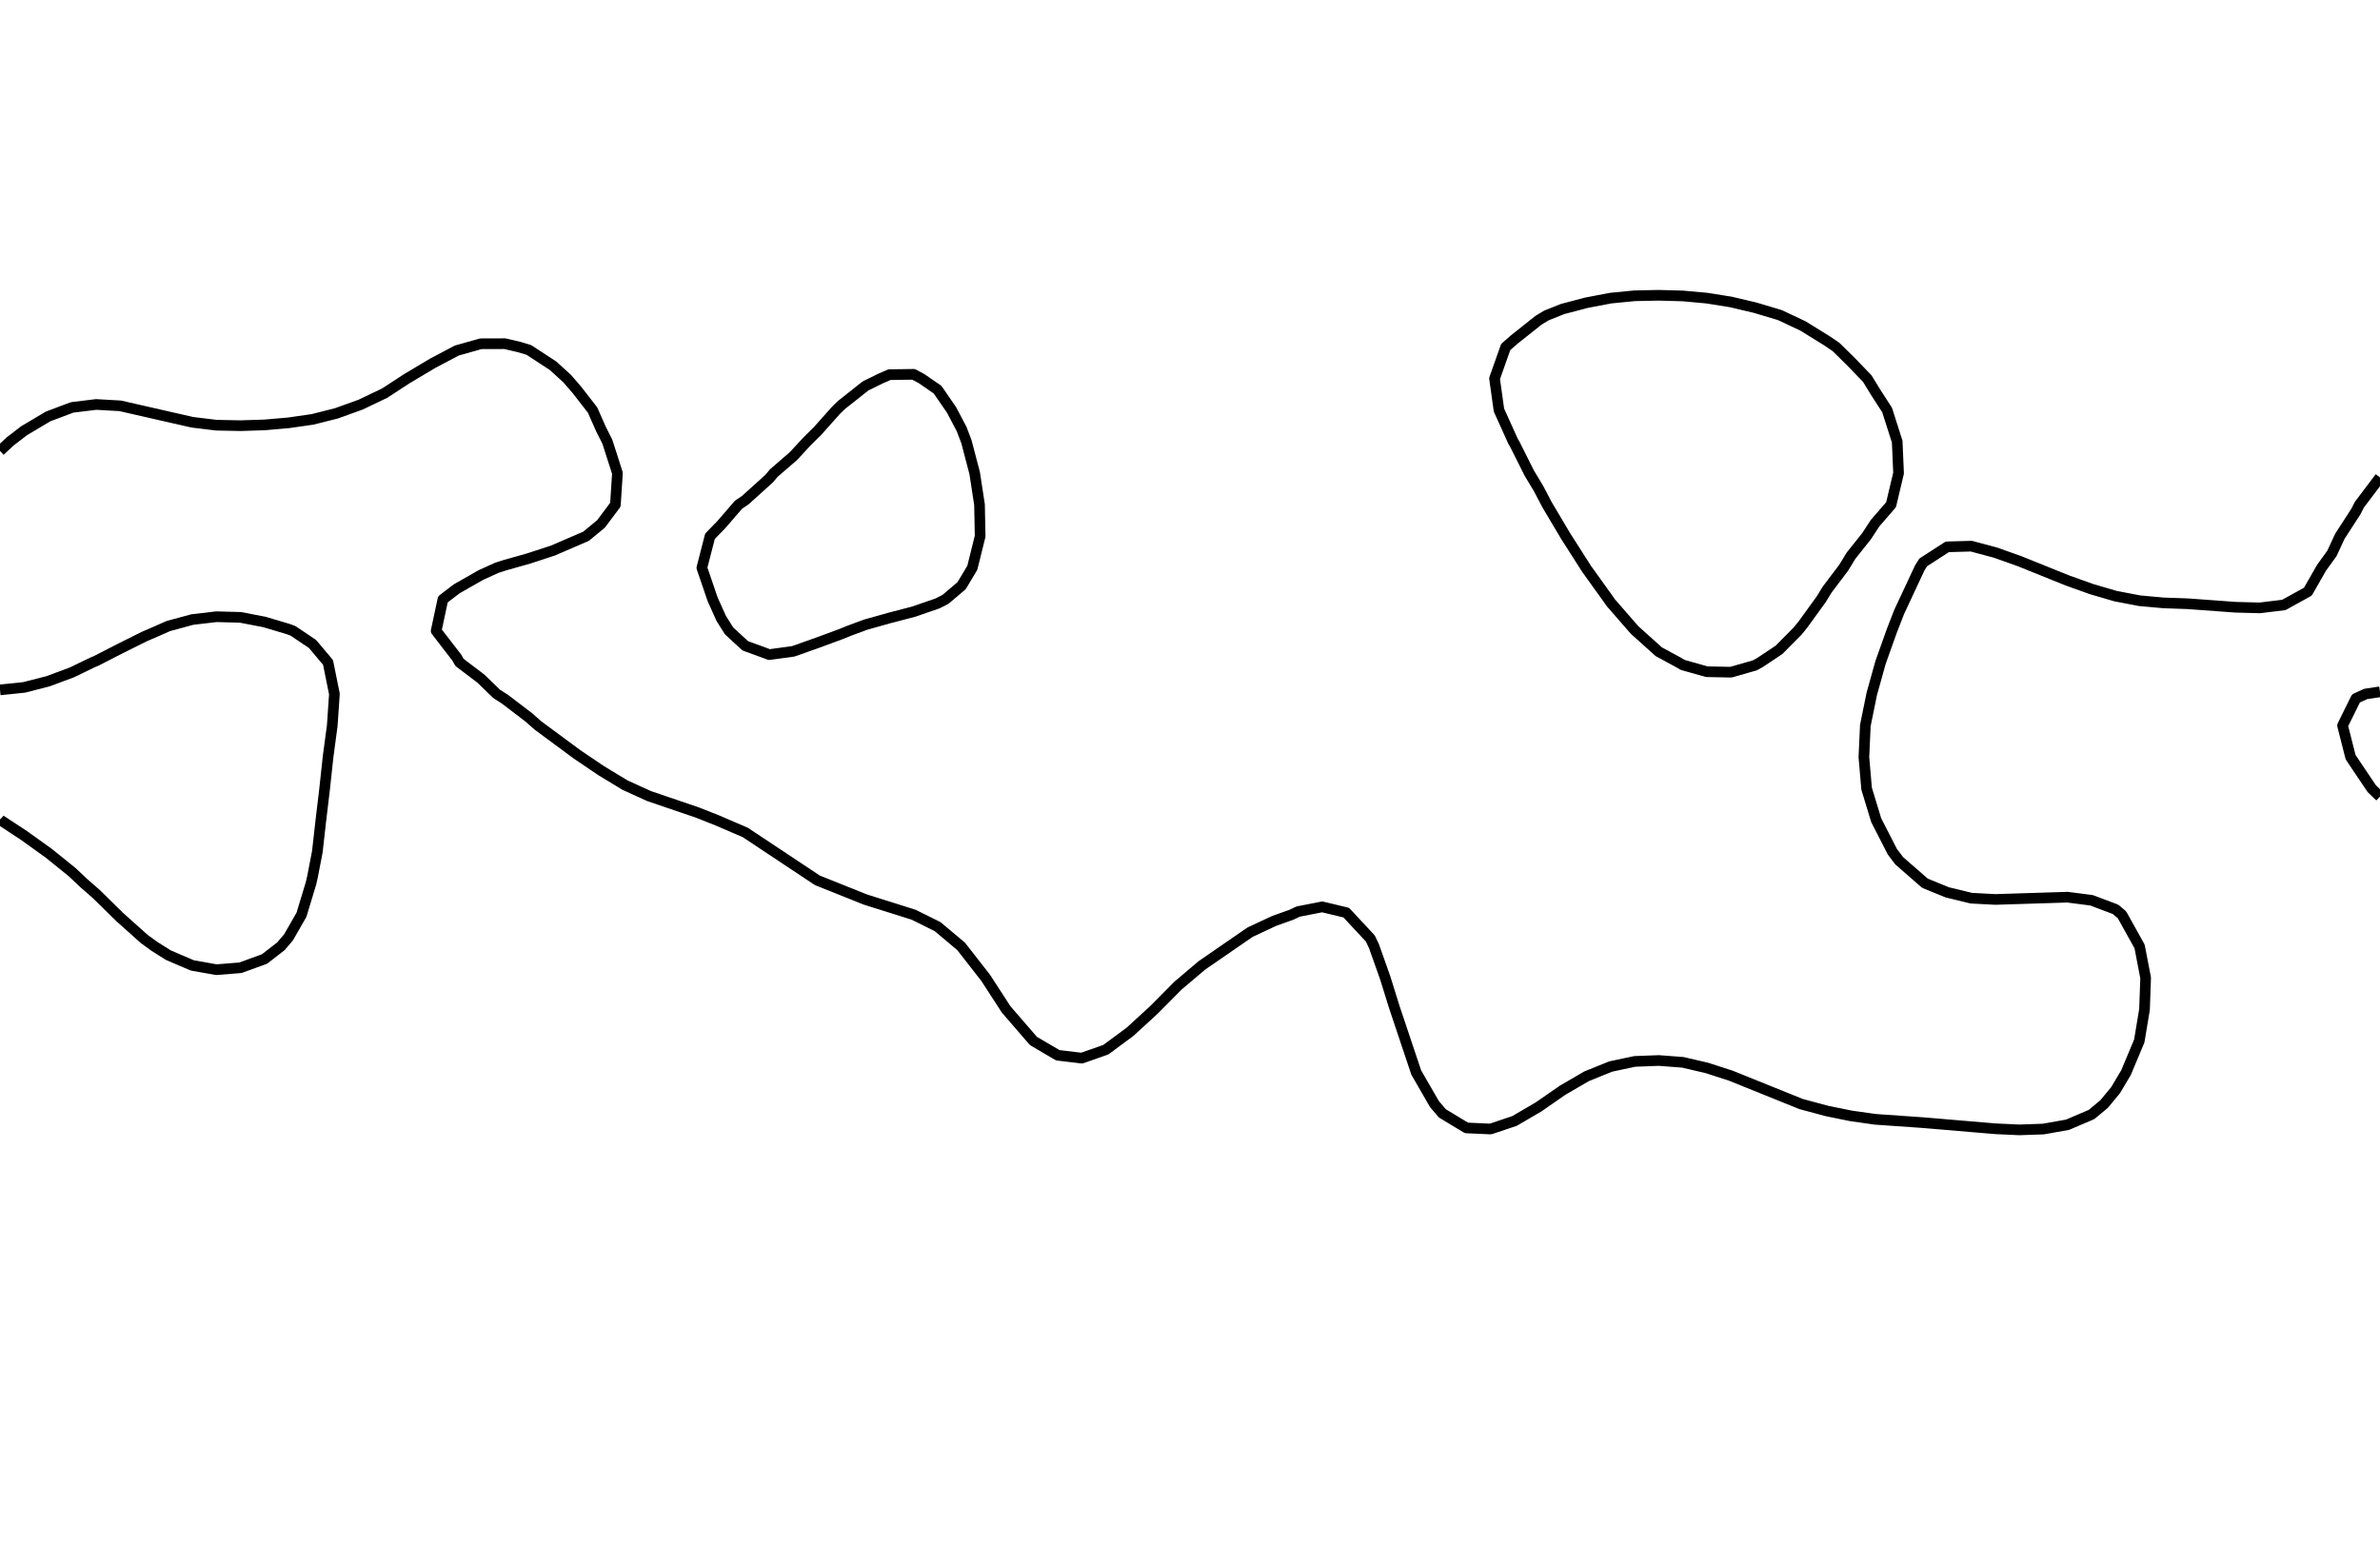<?xml version="1.0" encoding="utf-8" standalone="no"?>
<!DOCTYPE svg PUBLIC "-//W3C//DTD SVG 1.1//EN"
  "http://www.w3.org/Graphics/SVG/1.1/DTD/svg11.dtd">
<svg xmlns:xlink="http://www.w3.org/1999/xlink" width="334.8pt" height="217.44pt" viewBox="0 0 334.8 217.44" xmlns="http://www.w3.org/2000/svg" version="1.1">
 <defs>
  <style type="text/css">*{stroke-linejoin: round; stroke-linecap: butt}</style>
 </defs>
 <g id="figure_1">
  <g id="patch_1">
   <path d="M 0 217.44 
L 334.8 217.44 
L 334.8 0 
L 0 0 
L 0 217.44 
z
" style="fill: none"/>
  </g>
  <g id="axes_1">
   <g id="PathCollection_1"/>
   <g id="PathCollection_2">
    <path d="M 334.8 112.069 
L 333.637 110.939 
L 331.418 107.641 
L 330.66 106.501 
L 329.533 102.064 
L 331.418 98.252 
L 332.777 97.626 
L 334.8 97.322 
" clip-path="url(#pd20c10b056)" style="fill: none; stroke: #000000; stroke-width: 1.5"/>
    <path d="M 0 97.047 
L 3.382 96.703 
L 6.764 95.836 
L 10.145 94.577 
L 13.006 93.189 
L 13.527 92.973 
L 16.909 91.237 
L 20.291 89.551 
L 22.141 88.751 
L 23.673 88.072 
L 27.055 87.155 
L 30.436 86.759 
L 33.818 86.848 
L 37.2 87.499 
L 40.582 88.507 
L 41.224 88.751 
L 43.964 90.593 
L 46.146 93.189 
L 47.042 97.626 
L 46.741 102.064 
L 46.148 106.501 
L 45.67 110.939 
L 45.141 115.376 
L 44.641 119.814 
L 43.964 123.321 
L 43.752 124.251 
L 42.408 128.689 
L 40.582 131.87 
L 39.507 133.127 
L 37.2 134.915 
L 33.818 136.141 
L 30.436 136.411 
L 27.055 135.812 
L 23.673 134.364 
L 21.715 133.127 
L 20.291 132.093 
L 16.909 129.067 
L 16.516 128.689 
L 13.527 125.754 
L 11.805 124.251 
L 10.145 122.684 
L 6.764 119.957 
L 6.552 119.814 
L 3.382 117.538 
L 0.093 115.376 
L 0 115.289 
" clip-path="url(#pd20c10b056)" style="fill: none; stroke: #000000; stroke-width: 1.5"/>
    <path d="M 334.8 67.158 
L 331.896 71.001 
L 331.418 71.943 
L 329.157 75.438 
L 328.036 77.853 
L 326.573 79.876 
L 324.655 83.233 
L 321.273 85.102 
L 317.891 85.514 
L 314.509 85.426 
L 307.745 84.932 
L 304.364 84.814 
L 300.982 84.509 
L 297.6 83.86 
L 294.218 82.872 
L 290.836 81.661 
L 284.073 78.936 
L 280.691 77.736 
L 277.309 76.832 
L 273.927 76.928 
L 270.545 79.114 
L 270.064 79.876 
L 267.164 86.073 
L 266.124 88.751 
L 264.541 93.189 
L 263.304 97.626 
L 262.401 102.064 
L 262.198 106.501 
L 262.579 110.939 
L 263.928 115.376 
L 266.199 119.814 
L 267.164 121.09 
L 270.789 124.251 
L 273.927 125.533 
L 277.309 126.354 
L 280.691 126.532 
L 290.836 126.213 
L 294.218 126.649 
L 297.6 127.922 
L 298.502 128.689 
L 300.982 133.147 
L 301.832 137.564 
L 301.674 142.002 
L 300.938 146.439 
L 299.08 150.877 
L 297.6 153.367 
L 295.987 155.314 
L 294.218 156.787 
L 290.836 158.227 
L 287.455 158.829 
L 284.073 158.948 
L 280.691 158.791 
L 270.545 157.933 
L 263.782 157.46 
L 260.4 156.981 
L 257.018 156.293 
L 253.37 155.314 
L 243.491 151.327 
L 240.109 150.233 
L 236.727 149.444 
L 233.345 149.188 
L 229.964 149.315 
L 226.582 150.036 
L 223.2 151.401 
L 219.818 153.369 
L 216.436 155.713 
L 213.055 157.692 
L 209.673 158.825 
L 206.291 158.672 
L 202.909 156.631 
L 201.784 155.314 
L 199.225 150.877 
L 196.145 141.682 
L 194.862 137.564 
L 193.289 133.127 
L 192.764 132.021 
L 189.382 128.386 
L 186 127.574 
L 182.618 128.235 
L 181.661 128.689 
L 179.236 129.552 
L 175.855 131.133 
L 169.091 135.791 
L 165.709 138.655 
L 162.327 142.066 
L 158.945 145.164 
L 155.564 147.664 
L 152.182 148.855 
L 148.8 148.451 
L 145.375 146.439 
L 141.538 142.002 
L 138.655 137.557 
L 135.198 133.127 
L 131.891 130.351 
L 128.509 128.675 
L 121.745 126.548 
L 114.982 123.841 
L 104.836 117.104 
L 100.815 115.376 
L 98.073 114.293 
L 91.309 111.99 
L 87.927 110.45 
L 84.545 108.4 
L 81.164 106.112 
L 75.686 102.064 
L 74.4 100.931 
L 71.018 98.349 
L 69.877 97.626 
L 67.636 95.458 
L 64.644 93.189 
L 64.255 92.508 
L 61.356 88.751 
L 62.305 84.313 
L 64.255 82.827 
L 67.636 80.899 
L 69.885 79.876 
L 71.018 79.514 
L 74.4 78.557 
L 77.782 77.451 
L 82.442 75.438 
L 84.545 73.704 
L 86.569 71.001 
L 86.857 66.563 
L 85.433 62.126 
L 84.545 60.369 
L 83.36 57.688 
L 81.164 54.859 
L 79.773 53.251 
L 77.782 51.441 
L 74.4 49.232 
L 73.008 48.813 
L 71.018 48.348 
L 67.636 48.359 
L 64.255 49.314 
L 60.873 51.101 
L 57.263 53.251 
L 54.109 55.308 
L 50.727 56.924 
L 47.345 58.143 
L 43.964 58.997 
L 40.582 59.483 
L 37.2 59.776 
L 33.818 59.882 
L 30.436 59.814 
L 27.055 59.404 
L 16.909 57.09 
L 13.527 56.898 
L 10.145 57.312 
L 6.764 58.585 
L 3.382 60.595 
L 1.394 62.126 
L 0 63.433 
L 0 63.433 
" clip-path="url(#pd20c10b056)" style="fill: none; stroke: #000000; stroke-width: 1.5"/>
    <path d="M 236.727 93.545 
L 240.109 94.494 
L 243.491 94.561 
L 246.873 93.596 
L 247.597 93.189 
L 250.255 91.418 
L 252.898 88.751 
L 253.636 87.834 
L 256.188 84.313 
L 257.018 82.958 
L 259.345 79.876 
L 260.4 78.156 
L 262.566 75.438 
L 263.782 73.582 
L 266.021 71.001 
L 267.075 66.563 
L 266.883 62.126 
L 265.467 57.688 
L 263.782 55.072 
L 262.668 53.251 
L 260.4 50.903 
L 258.28 48.813 
L 257.018 47.955 
L 253.636 45.859 
L 250.49 44.376 
L 250.255 44.288 
L 246.873 43.278 
L 243.491 42.48 
L 240.109 41.94 
L 236.727 41.632 
L 233.345 41.539 
L 229.964 41.608 
L 226.582 41.938 
L 223.2 42.582 
L 219.818 43.469 
L 217.545 44.376 
L 216.436 45.046 
L 213.055 47.729 
L 211.811 48.813 
L 210.242 53.251 
L 210.861 57.688 
L 212.865 62.126 
L 213.055 62.425 
L 215.13 66.563 
L 216.436 68.735 
L 217.624 71.001 
L 219.818 74.694 
L 220.26 75.438 
L 223.093 79.876 
L 223.2 80.043 
L 226.267 84.313 
L 226.582 84.77 
L 229.964 88.654 
L 230.079 88.751 
L 233.345 91.685 
L 236.117 93.189 
L 236.727 93.545 
z
" clip-path="url(#pd20c10b056)" style="fill: none; stroke: #000000; stroke-width: 1.5"/>
    <path d="M 104.836 90.848 
L 108.218 92.088 
L 111.6 91.625 
L 114.982 90.426 
L 118.364 89.178 
L 119.409 88.751 
L 121.745 87.883 
L 125.127 86.932 
L 128.509 86.052 
L 131.891 84.884 
L 133.008 84.313 
L 135.273 82.389 
L 136.778 79.876 
L 137.878 75.438 
L 137.791 71.001 
L 137.111 66.563 
L 135.947 62.126 
L 135.273 60.358 
L 133.867 57.688 
L 131.891 54.815 
L 129.62 53.251 
L 128.509 52.659 
L 125.127 52.706 
L 123.869 53.251 
L 121.745 54.299 
L 118.364 56.976 
L 117.63 57.688 
L 114.982 60.656 
L 113.499 62.126 
L 111.6 64.174 
L 108.838 66.563 
L 108.218 67.308 
L 104.836 70.364 
L 103.887 71.001 
L 101.455 73.819 
L 99.876 75.438 
L 98.733 79.876 
L 100.249 84.313 
L 101.455 86.994 
L 102.559 88.751 
L 104.836 90.848 
z
" clip-path="url(#pd20c10b056)" style="fill: none; stroke: #000000; stroke-width: 1.5"/>
   </g>
   <g id="PathCollection_3"/>
  </g>
 </g>
 <defs>
  <clipPath id="pd20c10b056">
   <rect x="0" y="-0" width="334.8" height="217.44"/>
  </clipPath>
 </defs>
</svg>
